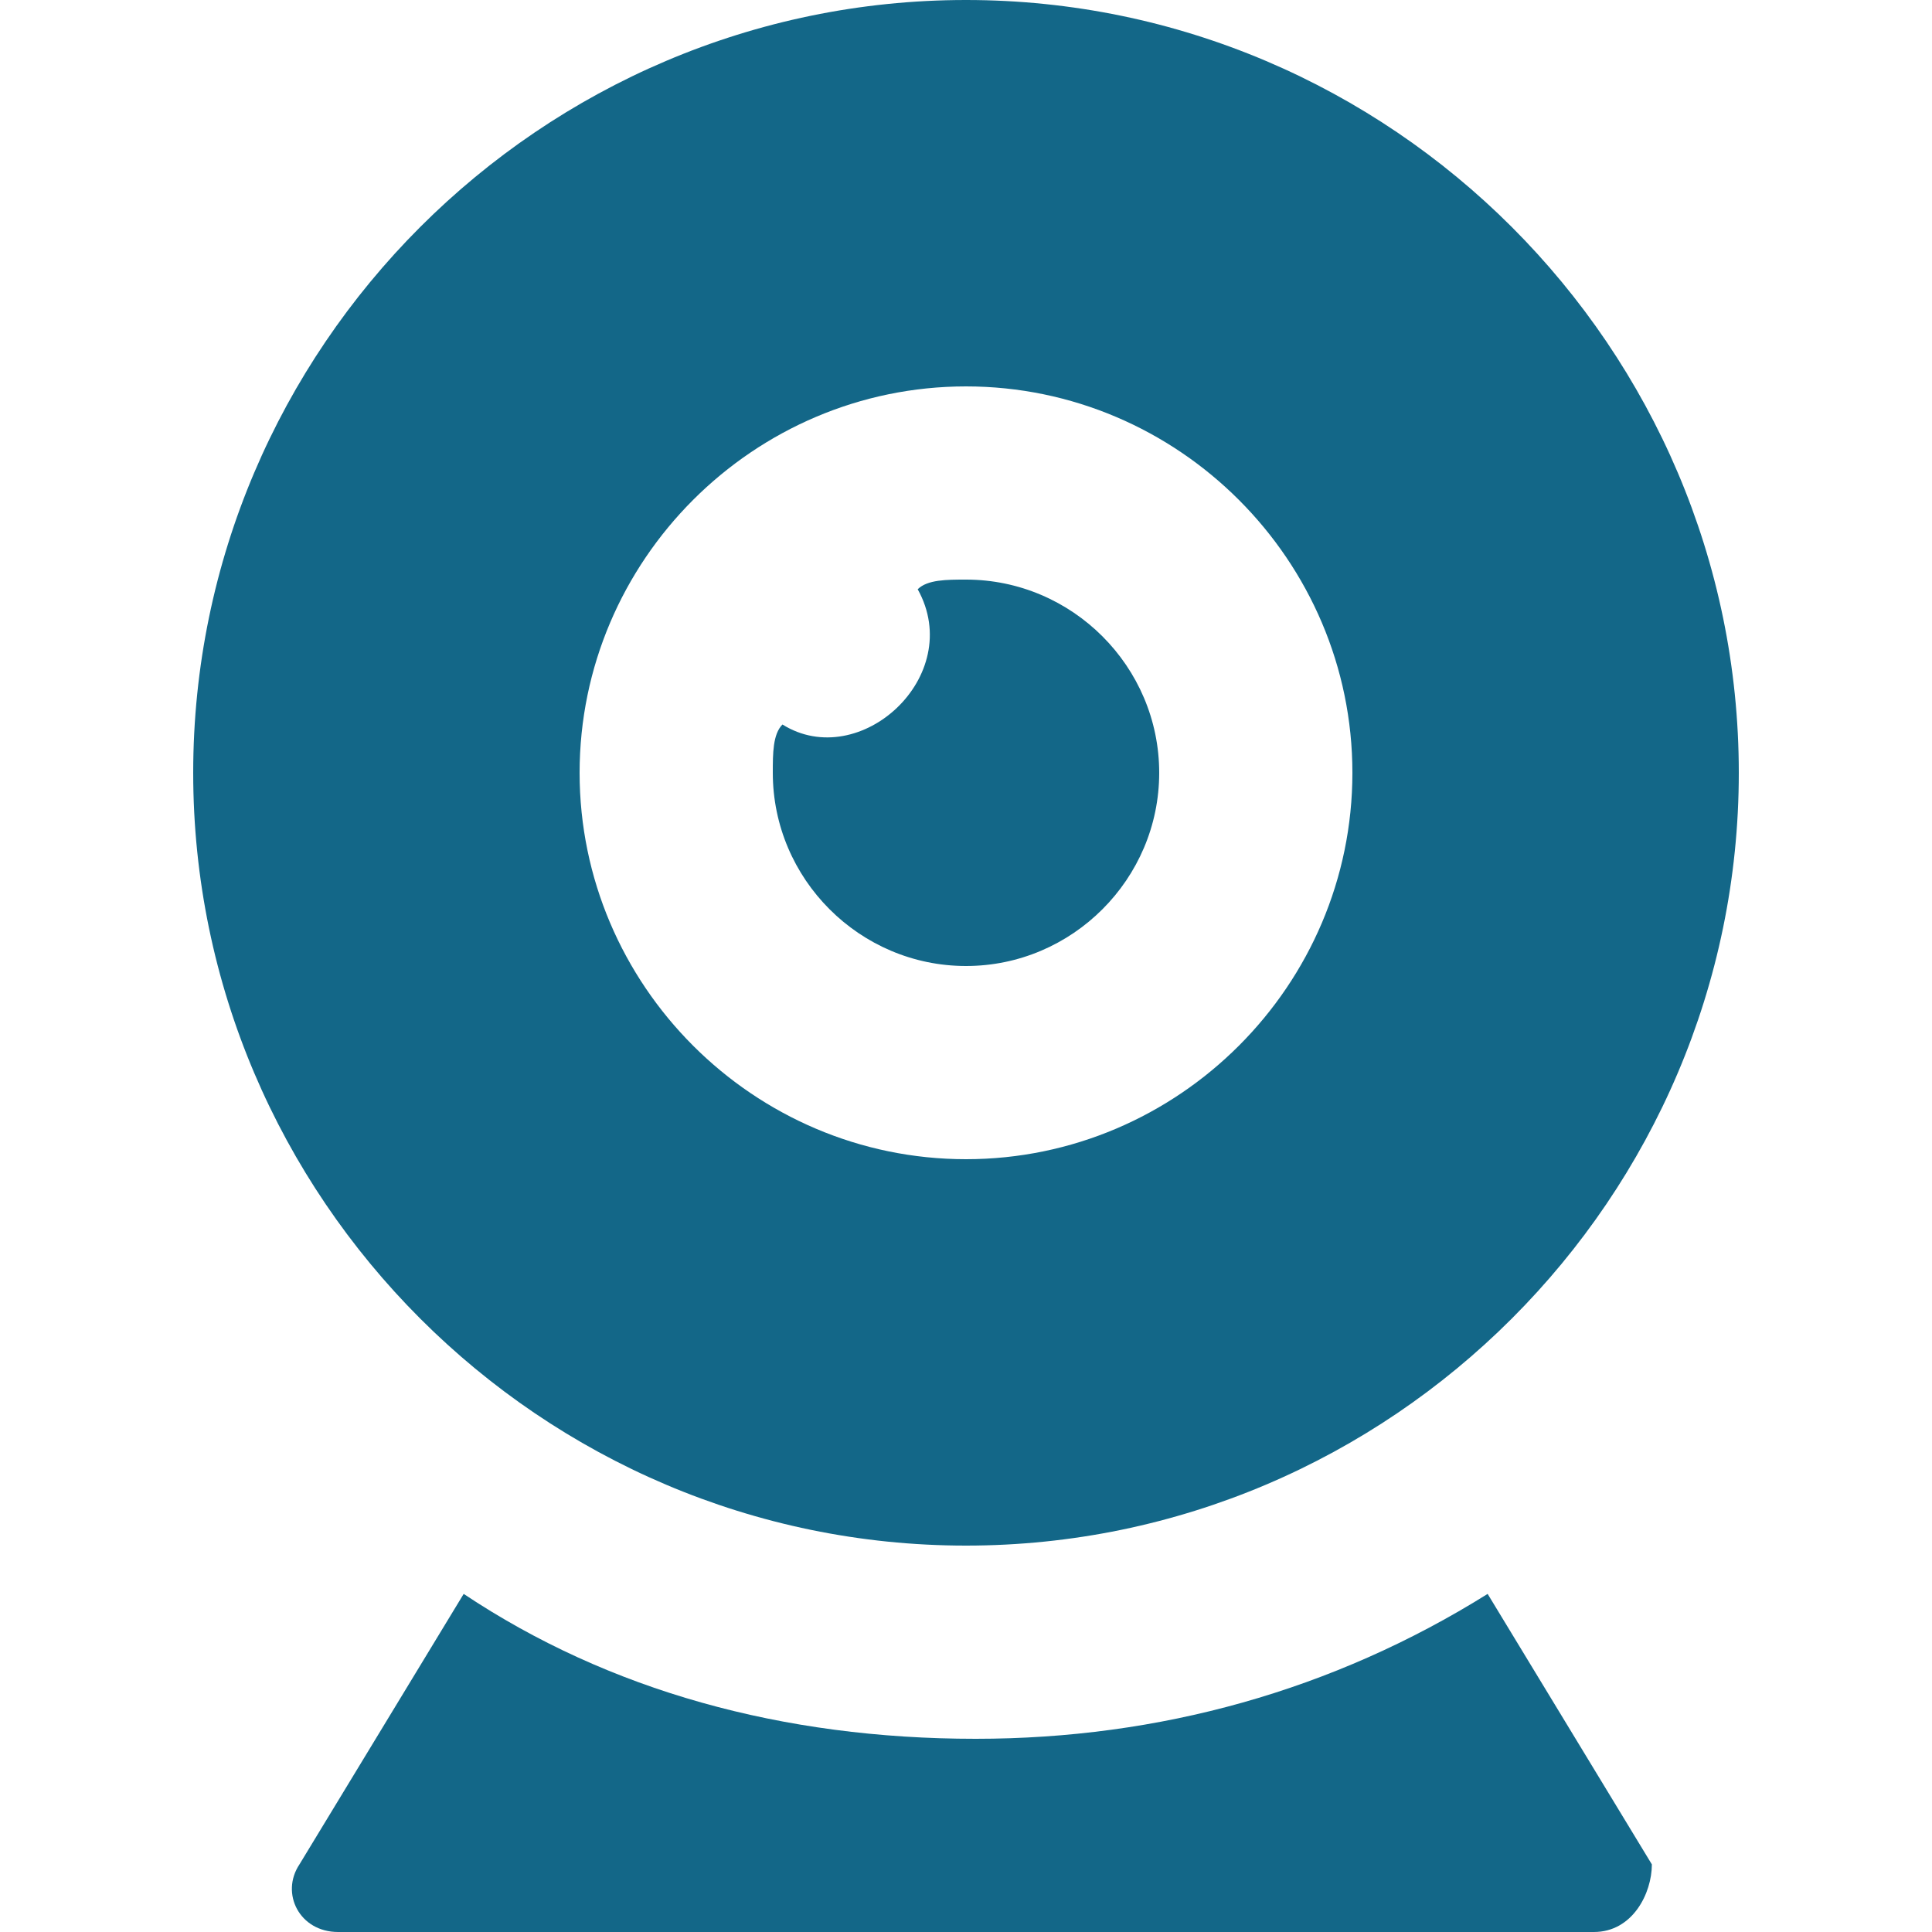 <svg width="34" height="34" viewBox="0 0 34 34" fill="none" xmlns="http://www.w3.org/2000/svg">
<path fill-rule="evenodd" clip-rule="evenodd" d="M17 0C9.52 0 3.4 6.12 3.4 13.6C3.4 21.08 9.52 27.2 17 27.2C24.48 27.2 30.6 21.08 30.6 13.6C30.6 6.12 24.48 0 17 0ZM17 20.4C13.26 20.4 10.2 17.34 10.2 13.6C10.2 9.86 13.26 6.8 17 6.8C20.74 6.8 23.8 9.86 23.8 13.6C23.8 17.34 20.74 20.4 17 20.4ZM17 10.2C16.66 10.2 16.32 10.2 16.15 10.37C17 11.9 15.13 13.6 13.77 12.75C13.6 12.92 13.6 13.26 13.6 13.6C13.6 15.47 15.13 17 17 17C18.87 17 20.4 15.47 20.4 13.6C20.4 11.73 18.87 10.2 17 10.2ZM17.17 30.6C20.4 30.6 23.46 29.75 26.18 28.05L29.07 32.81C29.07 33.32 28.73 34 28.05 34H5.95C5.27 34 4.93 33.32 5.27 32.81L8.16 28.05C10.71 29.75 13.77 30.6 17.17 30.6Z" fill="#136788"/>
</svg>
